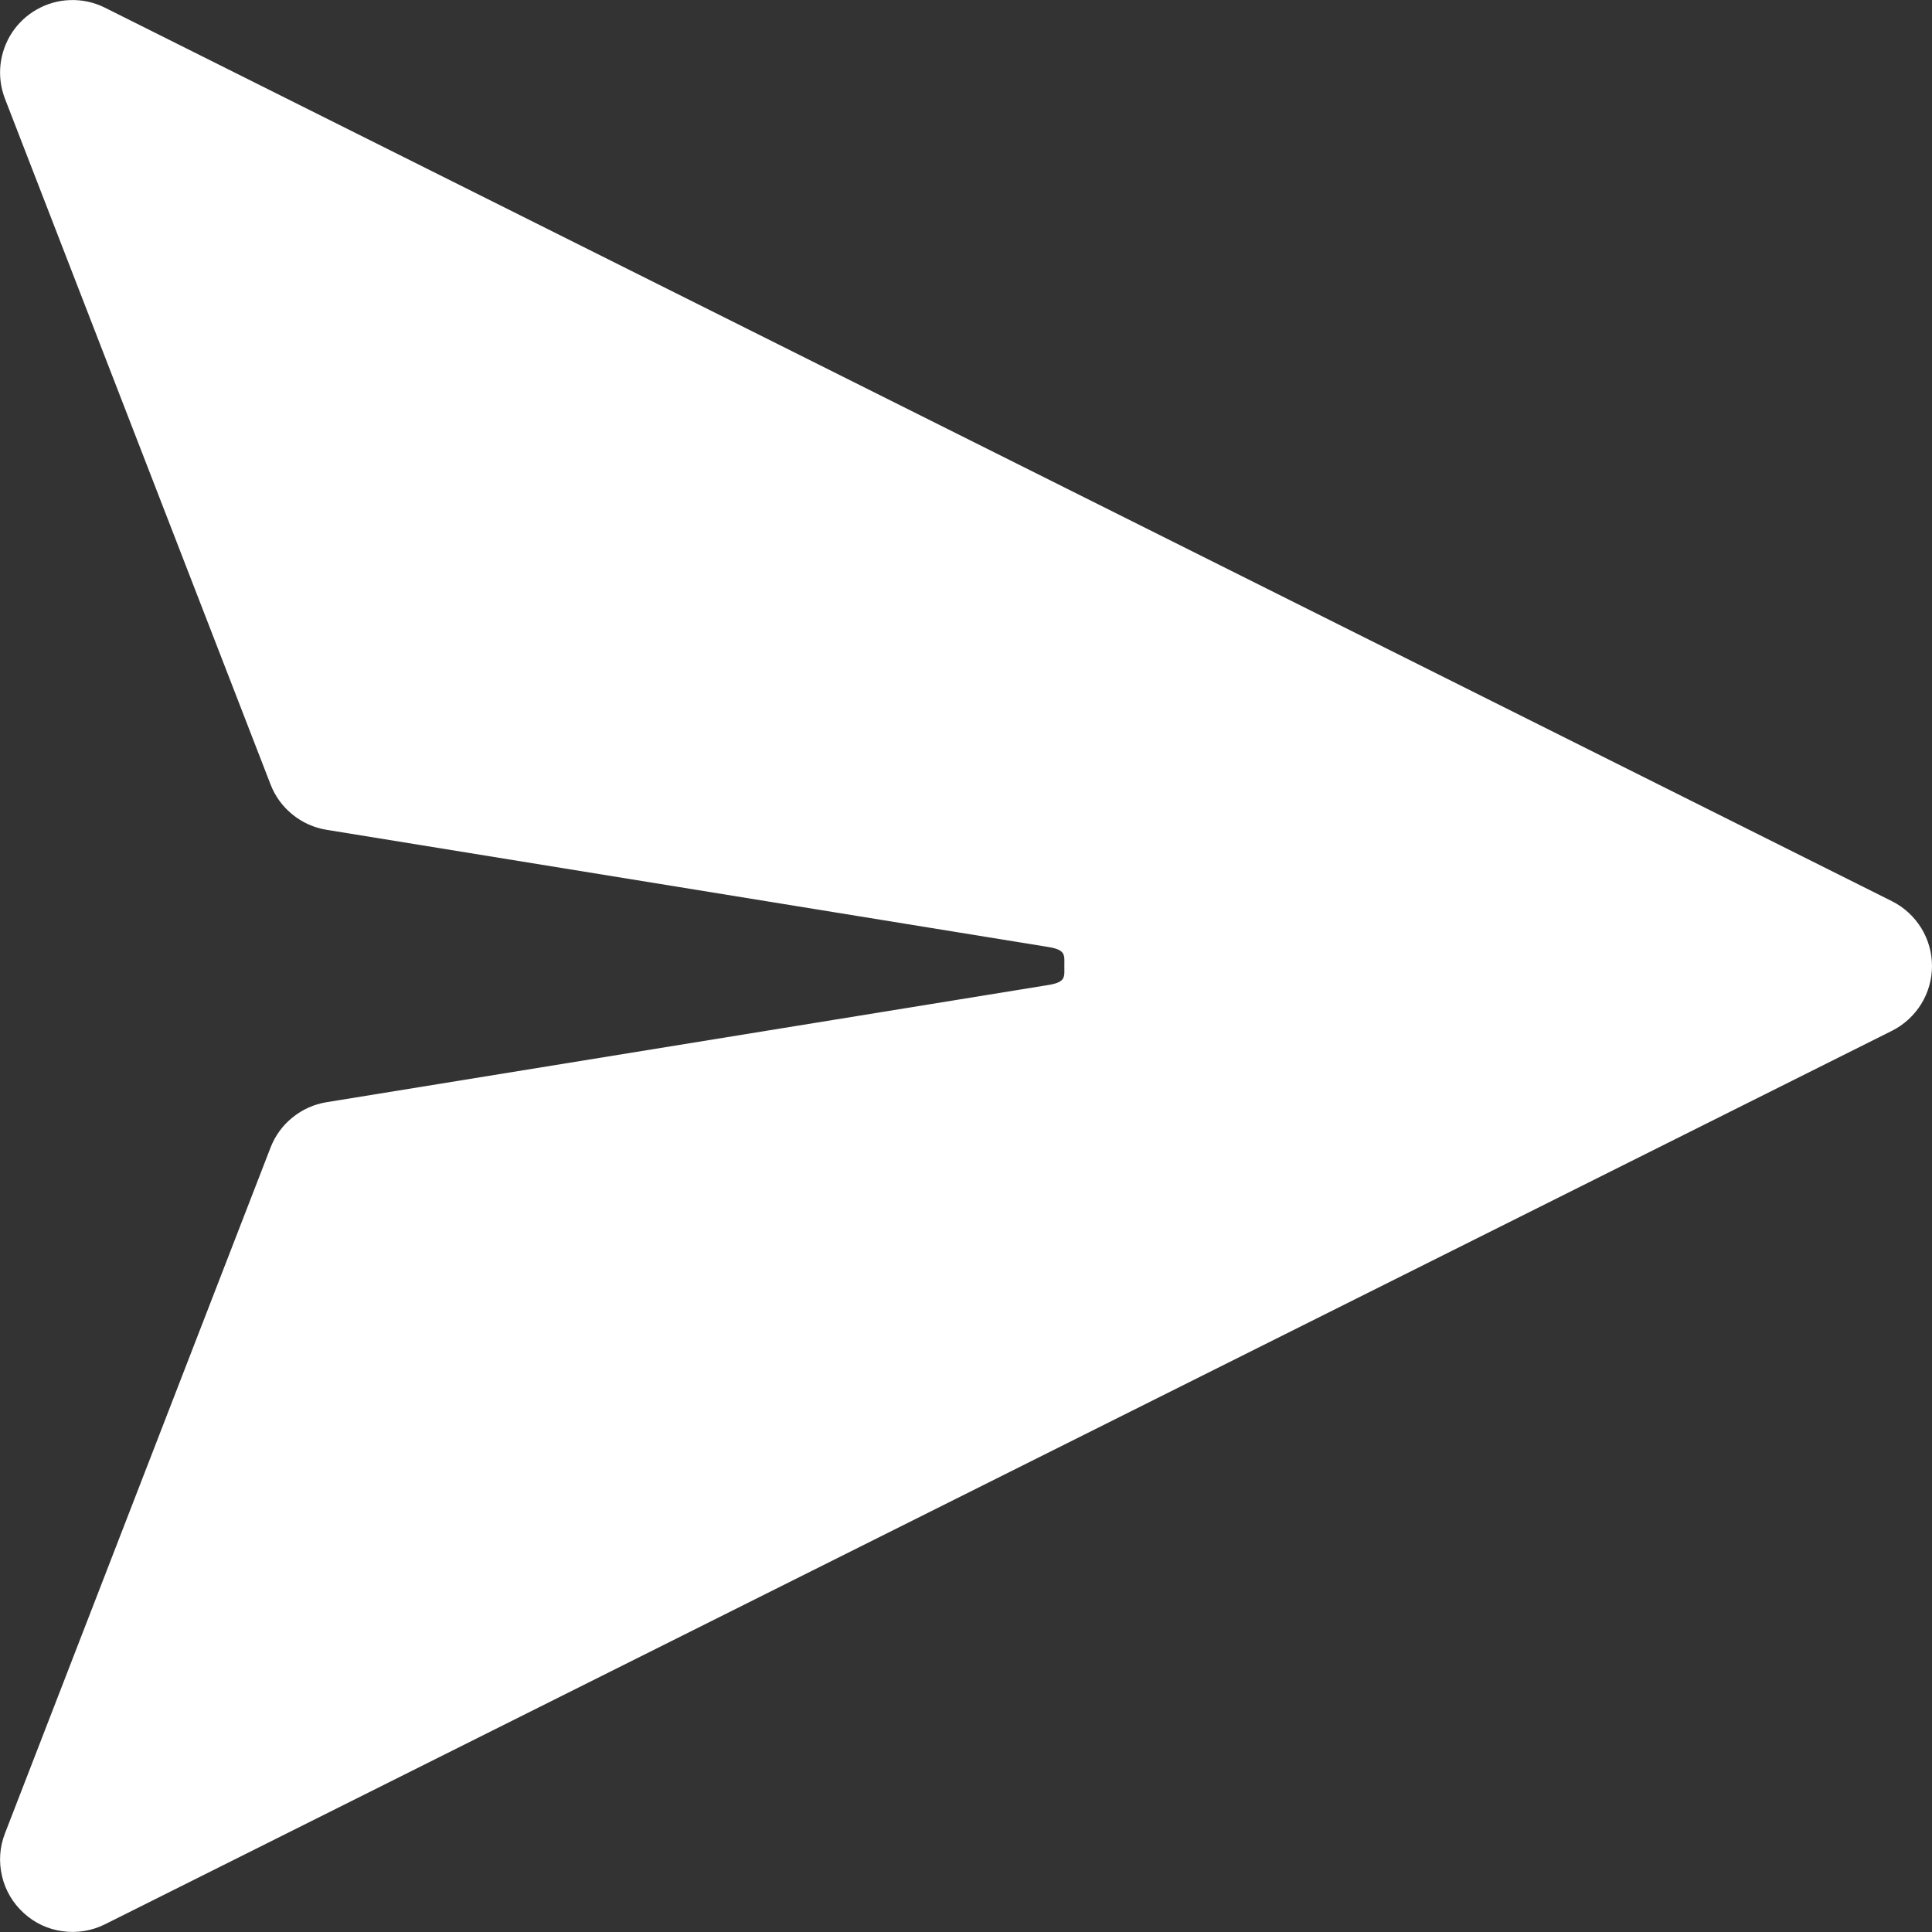 <svg width="20" height="20" viewBox="0 0 20 20" fill="none" xmlns="http://www.w3.org/2000/svg">
<rect x="0" y="0" width="20" height="20" fill="#333333" stroke="none"/>
<path d="M0.723 0.001C0.603 0.005 0.487 0.038 0.383 0.097C0.279 0.155 0.19 0.238 0.124 0.338C0.059 0.438 0.018 0.551 0.005 0.67C-0.008 0.789 0.008 0.909 0.051 1.021L2.801 8.121C2.848 8.243 2.926 8.35 3.028 8.432C3.13 8.515 3.251 8.569 3.38 8.59L10.851 9.803C11.037 9.833 11.018 9.887 11.018 10C11.018 10.113 11.037 10.167 10.851 10.197L3.38 11.41C3.251 11.431 3.13 11.485 3.028 11.568C2.926 11.65 2.848 11.757 2.801 11.879L0.051 18.98C-0.004 19.121 -0.014 19.275 0.021 19.422C0.055 19.569 0.134 19.702 0.246 19.804C0.357 19.906 0.497 19.972 0.647 19.992C0.797 20.013 0.95 19.988 1.085 19.921L19.585 10.671C19.709 10.609 19.814 10.513 19.888 10.394C19.961 10.276 20 10.139 20 10C20 9.861 19.961 9.724 19.888 9.606C19.814 9.487 19.709 9.391 19.585 9.329L1.085 0.079C0.973 0.023 0.848 -0.004 0.723 0.001Z" fill="white"/>
</svg>
